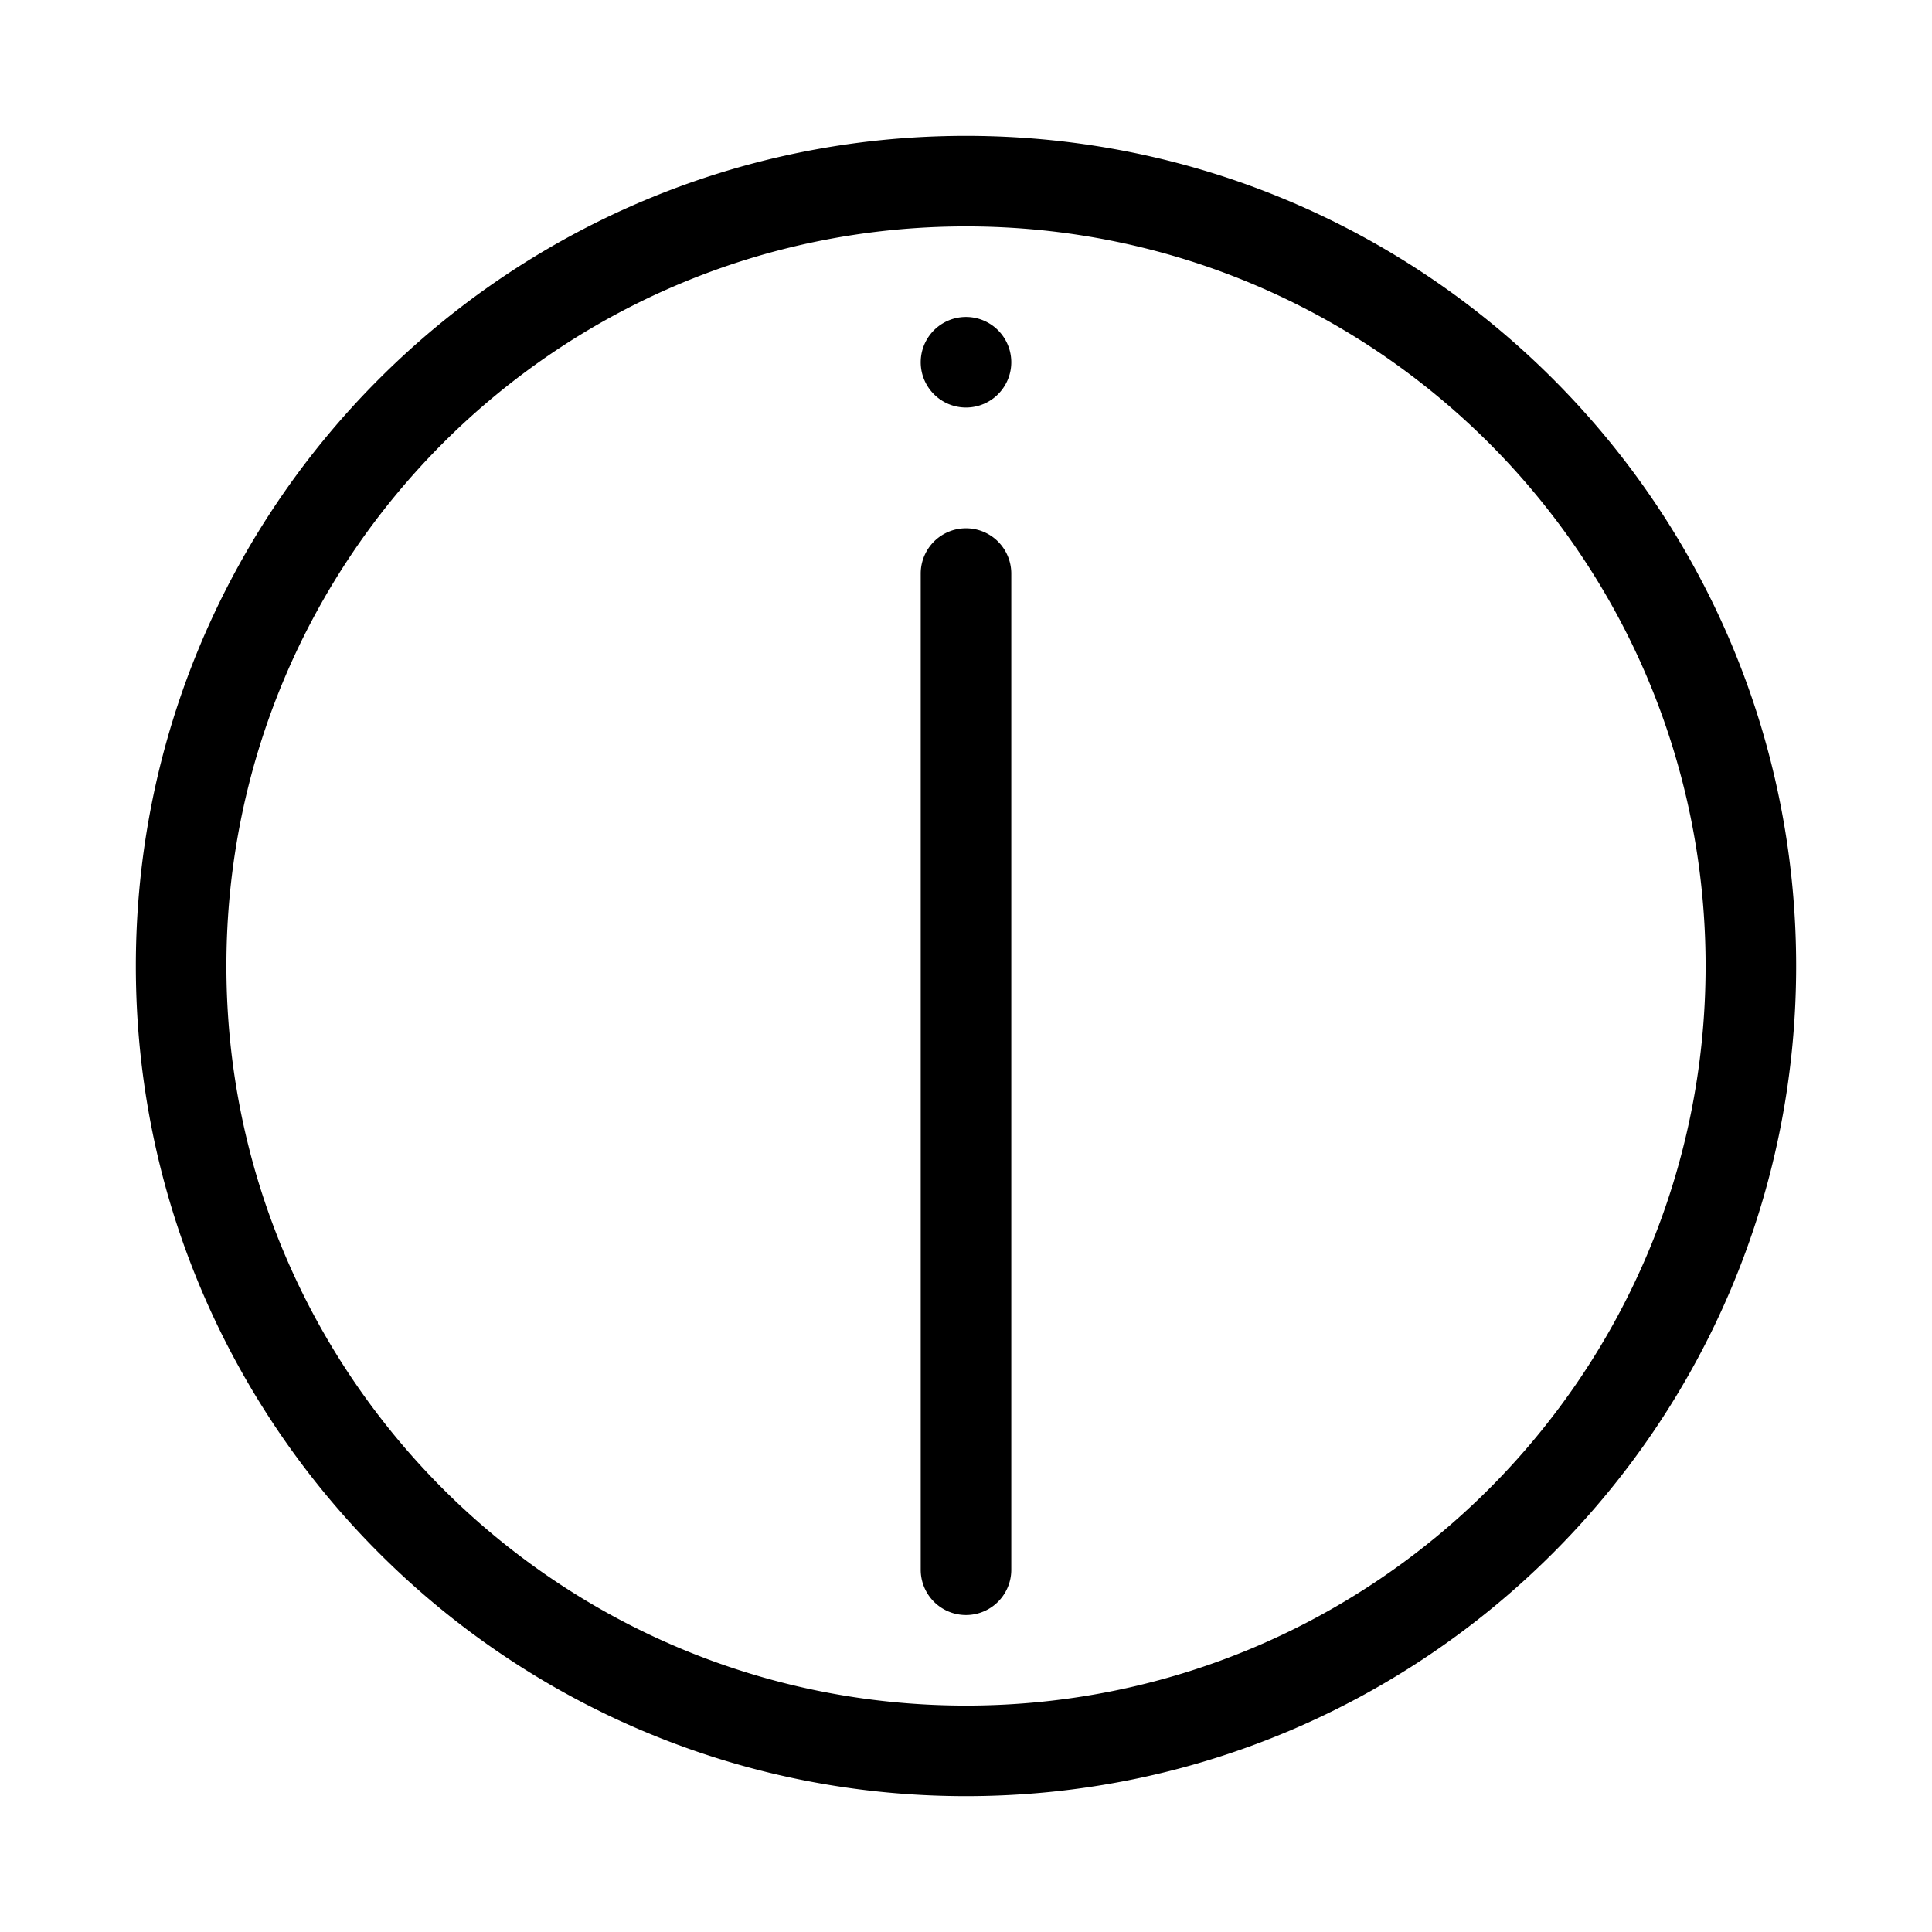 <svg xmlns="http://www.w3.org/2000/svg" width="32" height="32" viewBox="0 0 32 32"><path d="M16.75 6a.75.75 0 1 1-1.5 0 .75.75 0 0 1 1.5 0M15.25 9.5a.75.75 0 0 1 1.5 0V26a.75.75 0 0 1-1.5 0zM29.75 16c0 7.594-6.156 13.75-13.75 13.75S2.25 23.594 2.25 16 8.406 2.25 16 2.25 29.75 8.406 29.75 16m-1.5 0c0-6.765-5.485-12.25-12.25-12.25S3.75 9.235 3.75 16 9.235 28.25 16 28.25 28.25 22.765 28.25 16"/></svg>